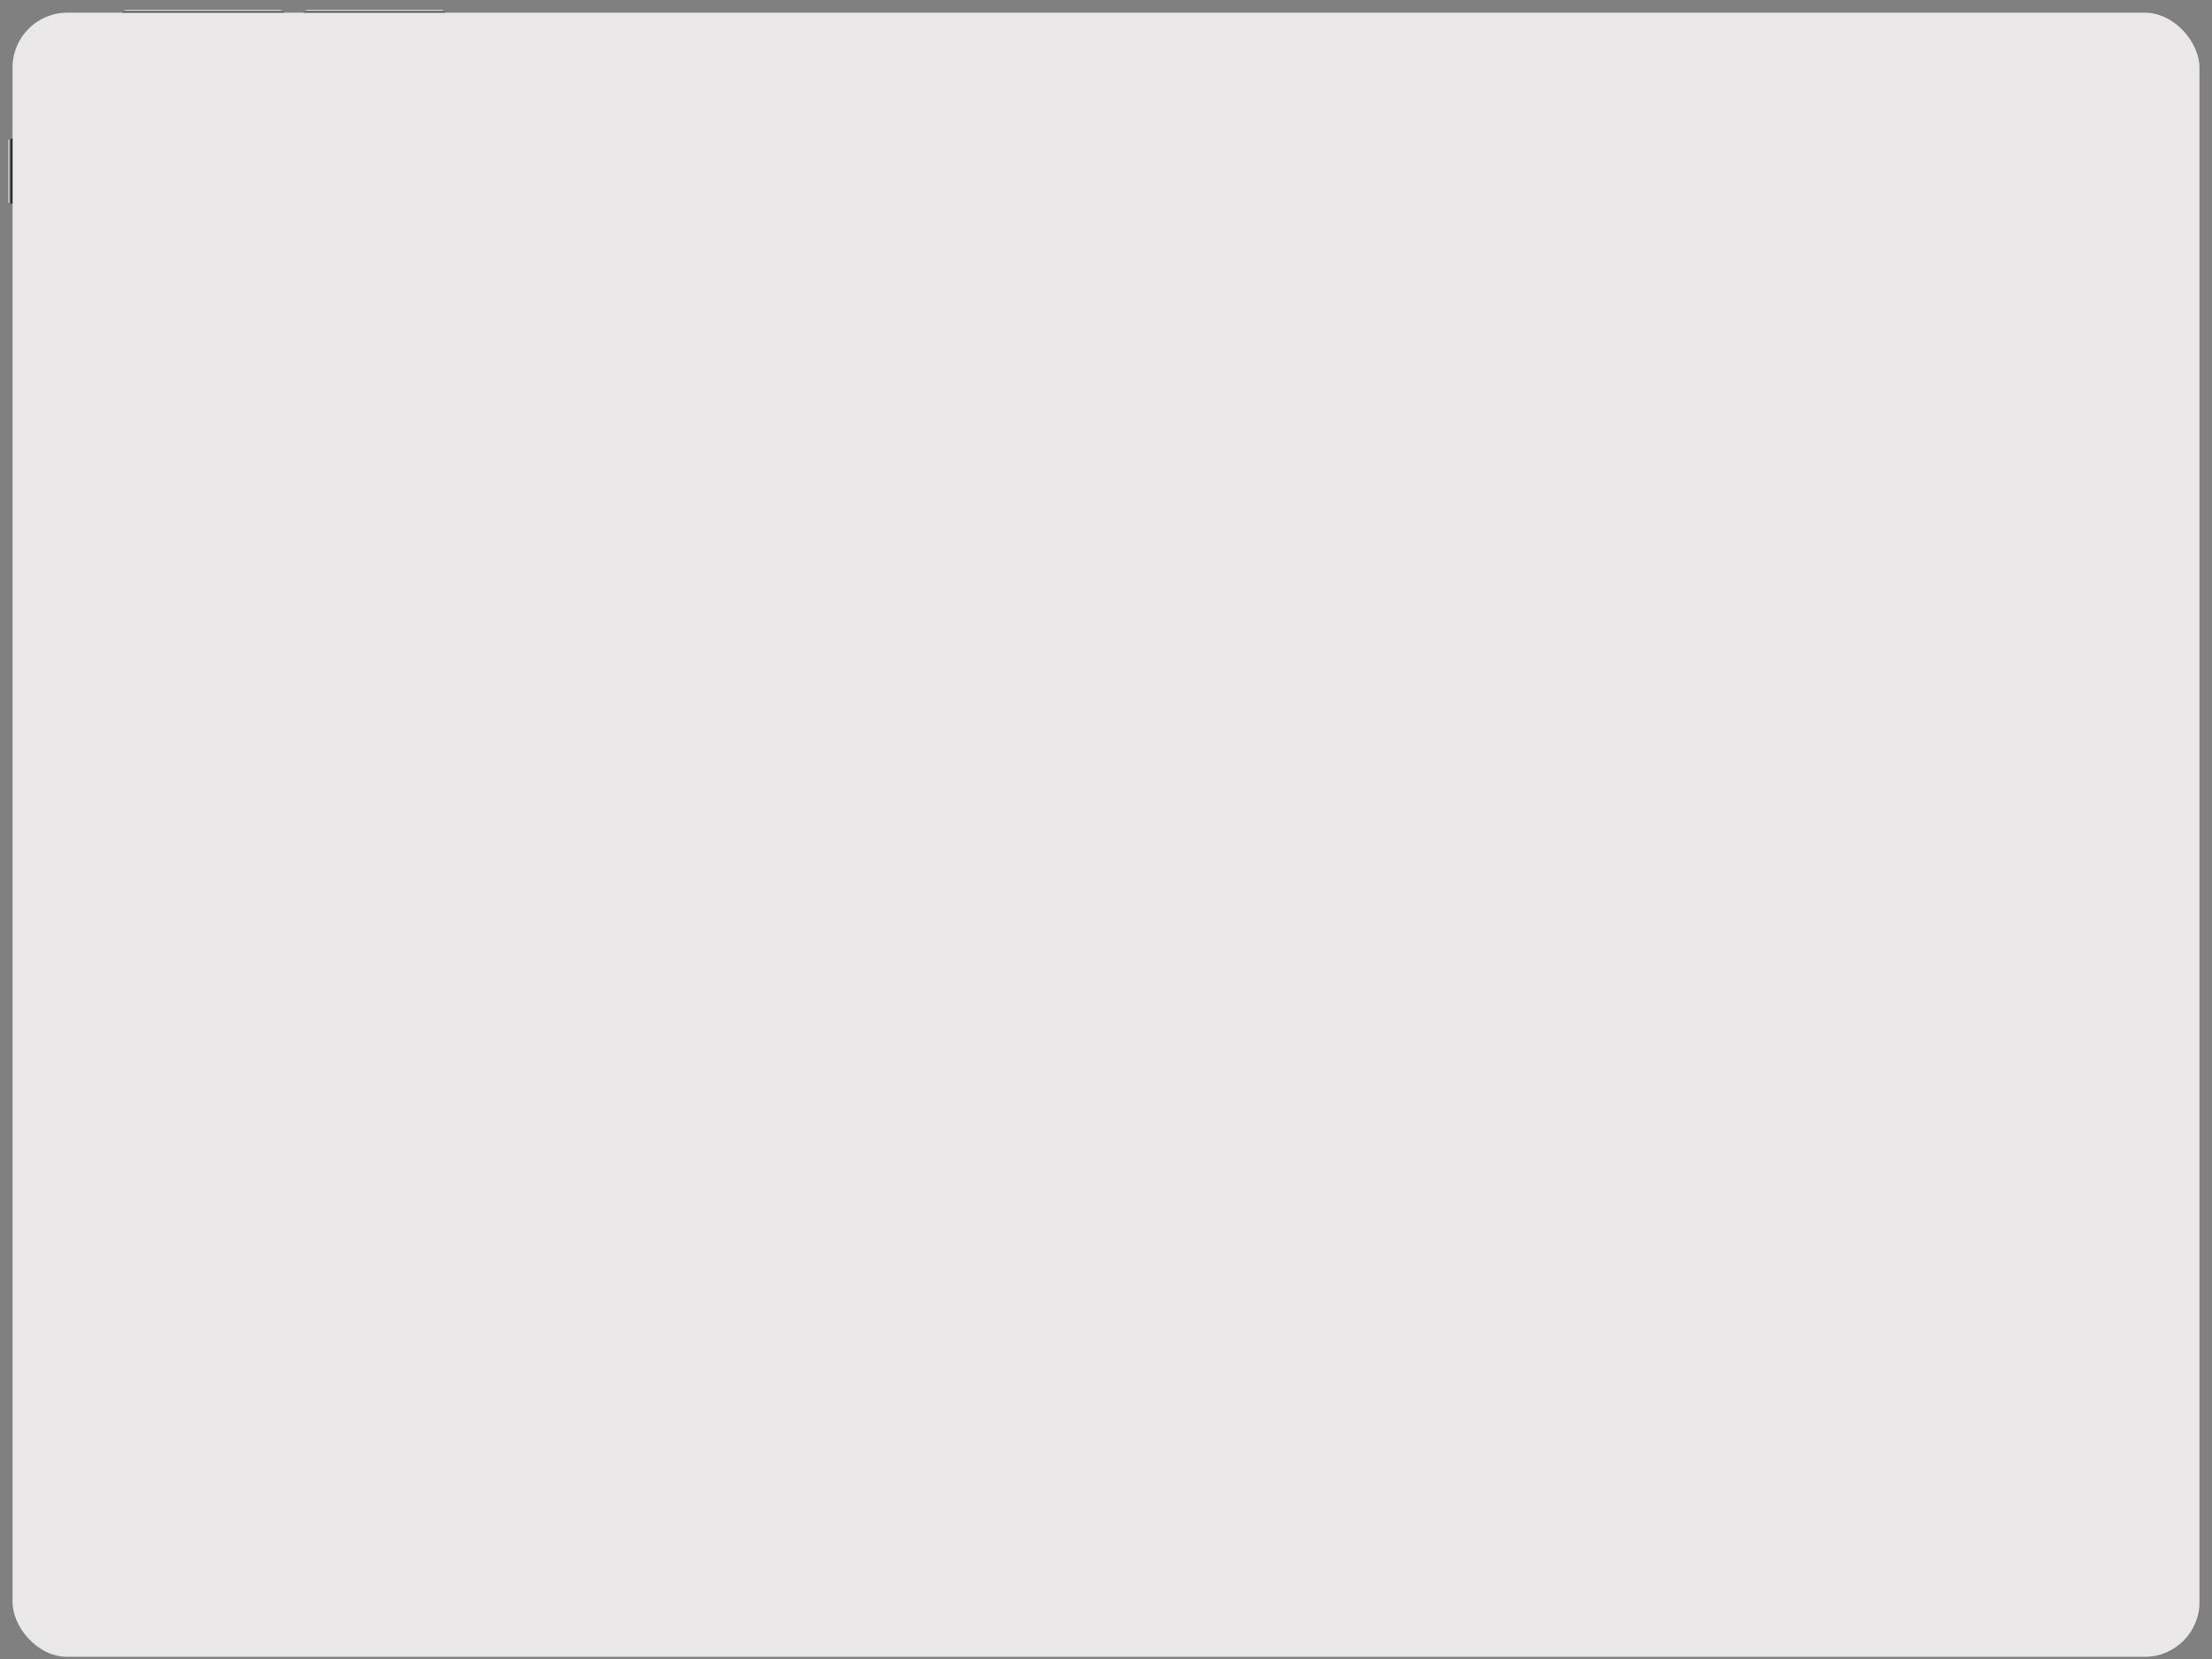 <?xml version="1.0" encoding="UTF-8"?><svg id="Calque_1" xmlns="http://www.w3.org/2000/svg" xmlns:xlink="http://www.w3.org/1999/xlink" viewBox="0 0 1024 768"><rect x="0" y="0" width="1024" height="768" fill="#808080" stroke="none"/><defs><style>.cls-1{fill:#eae8e9;}.cls-2{fill:url(#Dégradé_sans_nom_3);}.cls-3{fill:url(#Dégradé_sans_nom_3-3);}.cls-4{fill:url(#Dégradé_sans_nom_3-2);}</style><linearGradient id="Dégradé_sans_nom_3" x1="94.05" y1="4.54" x2="94.05" y2="12.7" gradientTransform="matrix(1, 0, 0, 1, 0, 0)" gradientUnits="userSpaceOnUse"><stop offset="0" stop-color="#fff"/><stop offset="0" stop-color="#fcfcfc"/><stop offset=".03" stop-color="#c8c8c8"/><stop offset=".06" stop-color="#999"/><stop offset=".09" stop-color="#707070"/><stop offset=".13" stop-color="#4d4d4d"/><stop offset=".16" stop-color="#313131"/><stop offset=".2" stop-color="#1b1b1b"/><stop offset=".24" stop-color="#0b0b0b"/><stop offset=".29" stop-color="#020202"/><stop offset=".36" stop-color="#000"/></linearGradient><linearGradient id="Dégradé_sans_nom_3-2" x1="173.36" x2="173.36" xlink:href="#Dégradé_sans_nom_3"/><linearGradient id="Dégradé_sans_nom_3-3" x1="35.01" y1="60.08" x2="35.01" y2="68.24" gradientTransform="translate(-56.19 114.27) rotate(-90)" xlink:href="#Dégradé_sans_nom_3"/></defs><path class="cls-2" d="M131.82,6.87v3.51c0,1.29-1.03,2.33-2.3,2.33H58.58c-1.27,0-2.3-1.04-2.3-2.33v-3.51c0-1.29,1.03-2.33,2.3-2.33h70.94c1.27,0,2.3,1.04,2.3,2.33Z"/><path class="cls-4" d="M206.36,6.87v3.51c0,1.29-.9,2.33-2.01,2.33h-61.98c-1.11,0-2.01-1.04-2.01-2.33v-3.51c0-1.29,.9-2.33,2.01-2.33h61.98c1.11,0,2.01,1.04,2.01,2.33Z"/><path class="cls-3" d="M6.21,64.15h3.51c1.29,0,2.33,.41,2.33,.92v28.37c0,.51-1.04,.92-2.33,.92h-3.51c-1.29,0-2.33-.41-2.33-.92v-28.37c0-.51,1.04-.92,2.33-.92Z"/><rect class="cls-1" x="5.81" y="5.88" width="1012.39" height="761.12" rx="25.35" ry="25.35"/></svg>